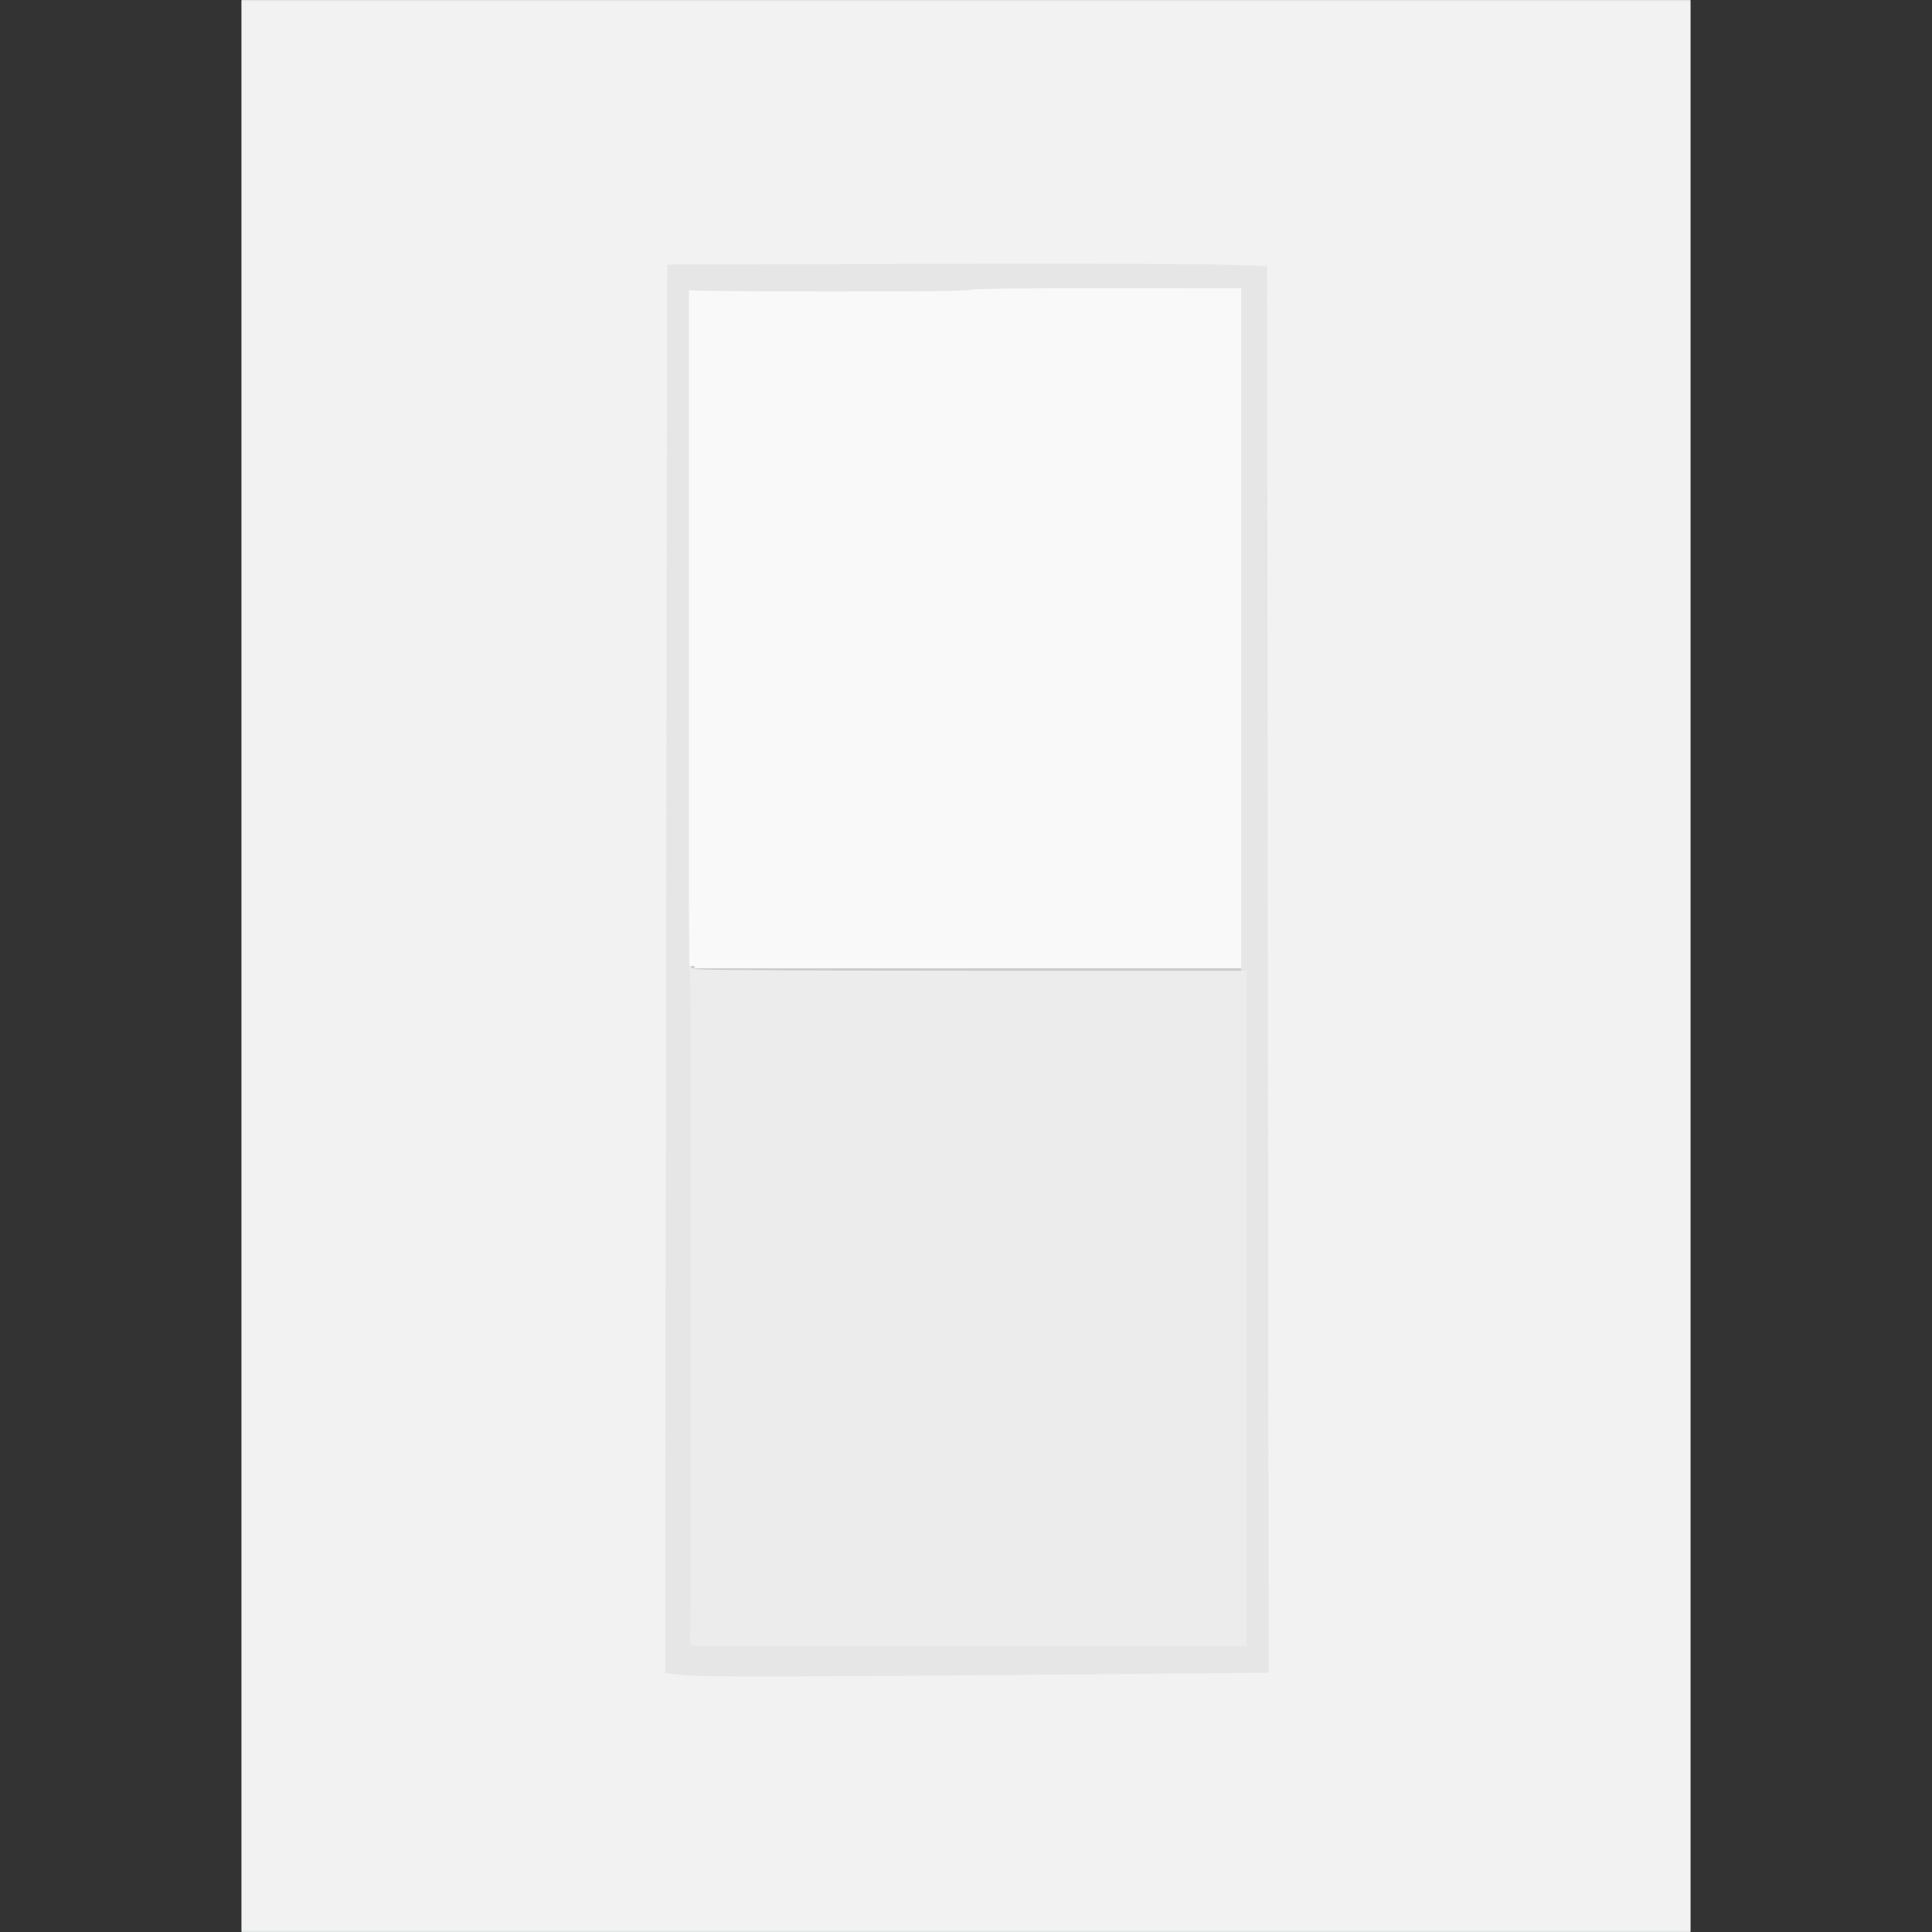 <?xml version="1.0" encoding="UTF-8" standalone="no"?>
<!-- Uploaded to: SVG Repo, www.svgrepo.com, Generator: SVG Repo Mixer Tools -->

<svg
   version="1.1"
   id="Uploaded to svgrepo.com"
   width="800px"
   height="800px"
   viewBox="0 0 32 32"
   xml:space="preserve"
   sodipodi:docname="wall-switch-on.svg"
   inkscape:version="1.2 (dc2aedaf03, 2022-05-15)"
   xmlns:inkscape="http://www.inkscape.org/namespaces/inkscape"
   xmlns:sodipodi="http://sodipodi.sourceforge.net/DTD/sodipodi-0.dtd"
   xmlns="http://www.w3.org/2000/svg"
   xmlns:svg="http://www.w3.org/2000/svg"><rect x="0" y="0" width="32" height="32" fill="#333333" stroke="none"/><defs
   id="defs19" /><sodipodi:namedview
   id="namedview17"
   pagecolor="#ffffff"
   bordercolor="#000000"
   borderopacity="0.25"
   inkscape:showpageshadow="2"
   inkscape:pageopacity="0.0"
   inkscape:pagecheckerboard="0"
   inkscape:deskcolor="#d1d1d1"
   showgrid="false"
   inkscape:zoom="1.05875"
   inkscape:cx="348.05195"
   inkscape:cy="364.58087"
   inkscape:window-width="1920"
   inkscape:window-height="1027"
   inkscape:window-x="1912"
   inkscape:window-y="-8"
   inkscape:window-maximized="1"
   inkscape:current-layer="Uploaded to svgrepo.com" />
<style
   type="text/css"
   id="style2">
	.flatshadows_een{fill:#FDFFFF;}
	.flatshadows_twee{fill:#E1E5E5;}
	.flatshadows_drie{fill:#C4CCCC;}
	.flatshadows_vier{fill:#A3AFAF;}
	.st0{fill:#8D9999;}
	.st1{fill:#8C9898;}
</style>
<g
   id="g14">
	<rect
   x="4"
   class="flatshadows_twee"
   width="24"
   height="32"
   id="rect4" />
	
	<g
   id="g12">
		<rect
   x="11.413"
   y="4.658"
   class="flatshadows_een"
   width="9.249"
   height="11.38"
   id="rect8"
   style="stroke-width:1.396" />
		<rect
   x="11.338"
   y="4.672"
   class="flatshadows_vier"
   width="9.325"
   height="11.229"
   id="rect10"
   style="fill:#f9f9f9;stroke-width:1.393" />
	</g>
</g>
<path
   style="fill:#ececec;stroke-width:0.945"
   d="M 281.464,540.26 V 400 H 398.583 515.702 V 540.26 680.519 H 398.583 281.464 Z"
   id="path1324"
   transform="scale(0.04)" /><path
   style="fill:#ececec;stroke-width:0.945"
   d="M 281.464,540.26 V 400 H 398.583 515.702 V 540.26 680.519 H 398.583 281.464 Z"
   id="path1326"
   transform="scale(0.04)" /><path
   style="fill:#e6e6e6;stroke-width:0.945"
   d="M 100.118,400 V 0.472 H 400 699.882 V 400 799.528 H 400 100.118 Z m 416.529,-1.417 V 115.702 H 400.945 285.242 V 257.851 400 h -2.361 -2.361 v 140.732 140.732 h 118.064 118.064 z"
   id="path1328"
   transform="scale(0.04)" /><path
   style="fill:#cccccc;stroke-width:0.037"
   d="M 11.447,21.61 V 16 h 4.59 4.59 v 5.61 5.61 H 16.038 11.447 Z"
   id="path1399" /><path
   style="fill:#f9f9f9;stroke-width:0.945"
   d="M 286.187,258.323 V 116.647 H 400.945 515.702 V 258.323 400 H 400.945 286.187 Z"
   id="path1401"
   transform="scale(0.04)" /><path
   style="fill:#f9f9f9;stroke-width:0.038"
   d="M 11.423,10.333 V 4.666 h 4.682 4.682 V 10.333 16 H 16.106 11.423 Z"
   id="path1417" /><path
   style="fill:#f9f9f9;stroke-width:0.038"
   d="M 11.503,10.371 V 4.704 h 4.682 4.682 v 5.667 5.667 H 16.185 11.503 Z"
   id="path1419" /><g
   inkscape:groupmode="layer"
   id="layer1"
   inkscape:label="Layer 1"
   style="fill:#e6e6e6"><path
     style="fill:#e6e6e6;stroke-width:0.023"
     d="m 15.904,27.245 4.985,0.005 -9.1e-4,0.209 -9.12e-4,0.209 -2.464,-0.003 c -1.632,-8.48e-4 -2.464,0.007 -2.464,0.03 -9.1e-5,0.021 -0.821,0.032 -2.431,0.03 -1.61,-8.47e-4 -2.431,-0.013 -2.431,-0.035 7.6e-5,-0.017 -0.04,-0.032 -0.09,-0.032 l -0.09,-10e-5 9.1e-4,-0.209 9.12e-4,-0.209 z"
     id="path855-1-9" /><path
     style="fill:#e6e6e6;stroke-width:0.022"
     d="m 16.02,4.391 4.957,0.005 -9.1e-4,0.19 -8.99e-4,0.19 -2.45,-0.002 c -1.622,-0.002 -2.45,0.007 -2.45,0.027 -8.4e-5,0.019 -0.817,0.029 -2.417,0.027 -1.601,-0.002 -2.417,-0.012 -2.417,-0.032 7.7e-5,-0.016 -0.04,-0.029 -0.089,-0.029 l -0.089,-8.52e-5 9.09e-4,-0.19 8.99e-4,-0.19 z"
     id="path855-1" /><path
     style="fill:#e6e6e6;stroke-width:0.033"
     d="M 20.558,16.13 V 4.666 h 0.192 0.192 v 5.666 c 0,3.752 0.01,5.666 0.029,5.666 0.02,0 0.029,1.889 0.029,5.591 0,3.702 -0.01,5.591 -0.029,5.591 -0.016,0 -0.029,0.093 -0.029,0.207 v 0.207 h -0.192 -0.192 z"
     id="path855-8" /><path
     style="fill:#e6e6e6;stroke-width:0.032"
     d="M 11.051,16.168 V 4.704 h 0.173 0.173 v 5.666 c 0,3.752 0.009,5.666 0.027,5.666 0.018,0 0.027,1.889 0.027,5.591 0,3.702 -0.009,5.591 -0.027,5.591 -0.015,0 -0.027,0.093 -0.027,0.207 v 0.207 h -0.173 -0.173 z"
     id="path855" /></g><path
   style="fill:#f2f2f2;stroke-width:0.945"
   d="M 100.118,400 V 0.472 H 400 699.882 V 400 799.528 H 400 100.118 Z m 362.078,293.199 63.14,-0.552 -0.33,-291.211 -0.33,-291.211 -17.946,-0.622 c -9.87,-0.342 -65.762,-0.491 -124.203,-0.331 l -106.257,0.291 -0.472,291.381 c -0.26,160.26 -0.384,291.541 -0.275,291.736 0.108,0.195 4.571,0.679 9.917,1.076 9.449,0.701 46.268,0.585 176.757,-0.557 z"
   id="path1072"
   transform="scale(0.04)" /><path
   style="fill:#ececec;stroke-width:0.038"
   d="m 11.44,21.646 -6e-6,-5.615 0.119,0.024 c 0.066,0.013 2.137,0.024 4.604,0.024 h 4.485 v 5.591 5.591 h -4.604 -4.604 z"
   id="path1076" /></svg>
